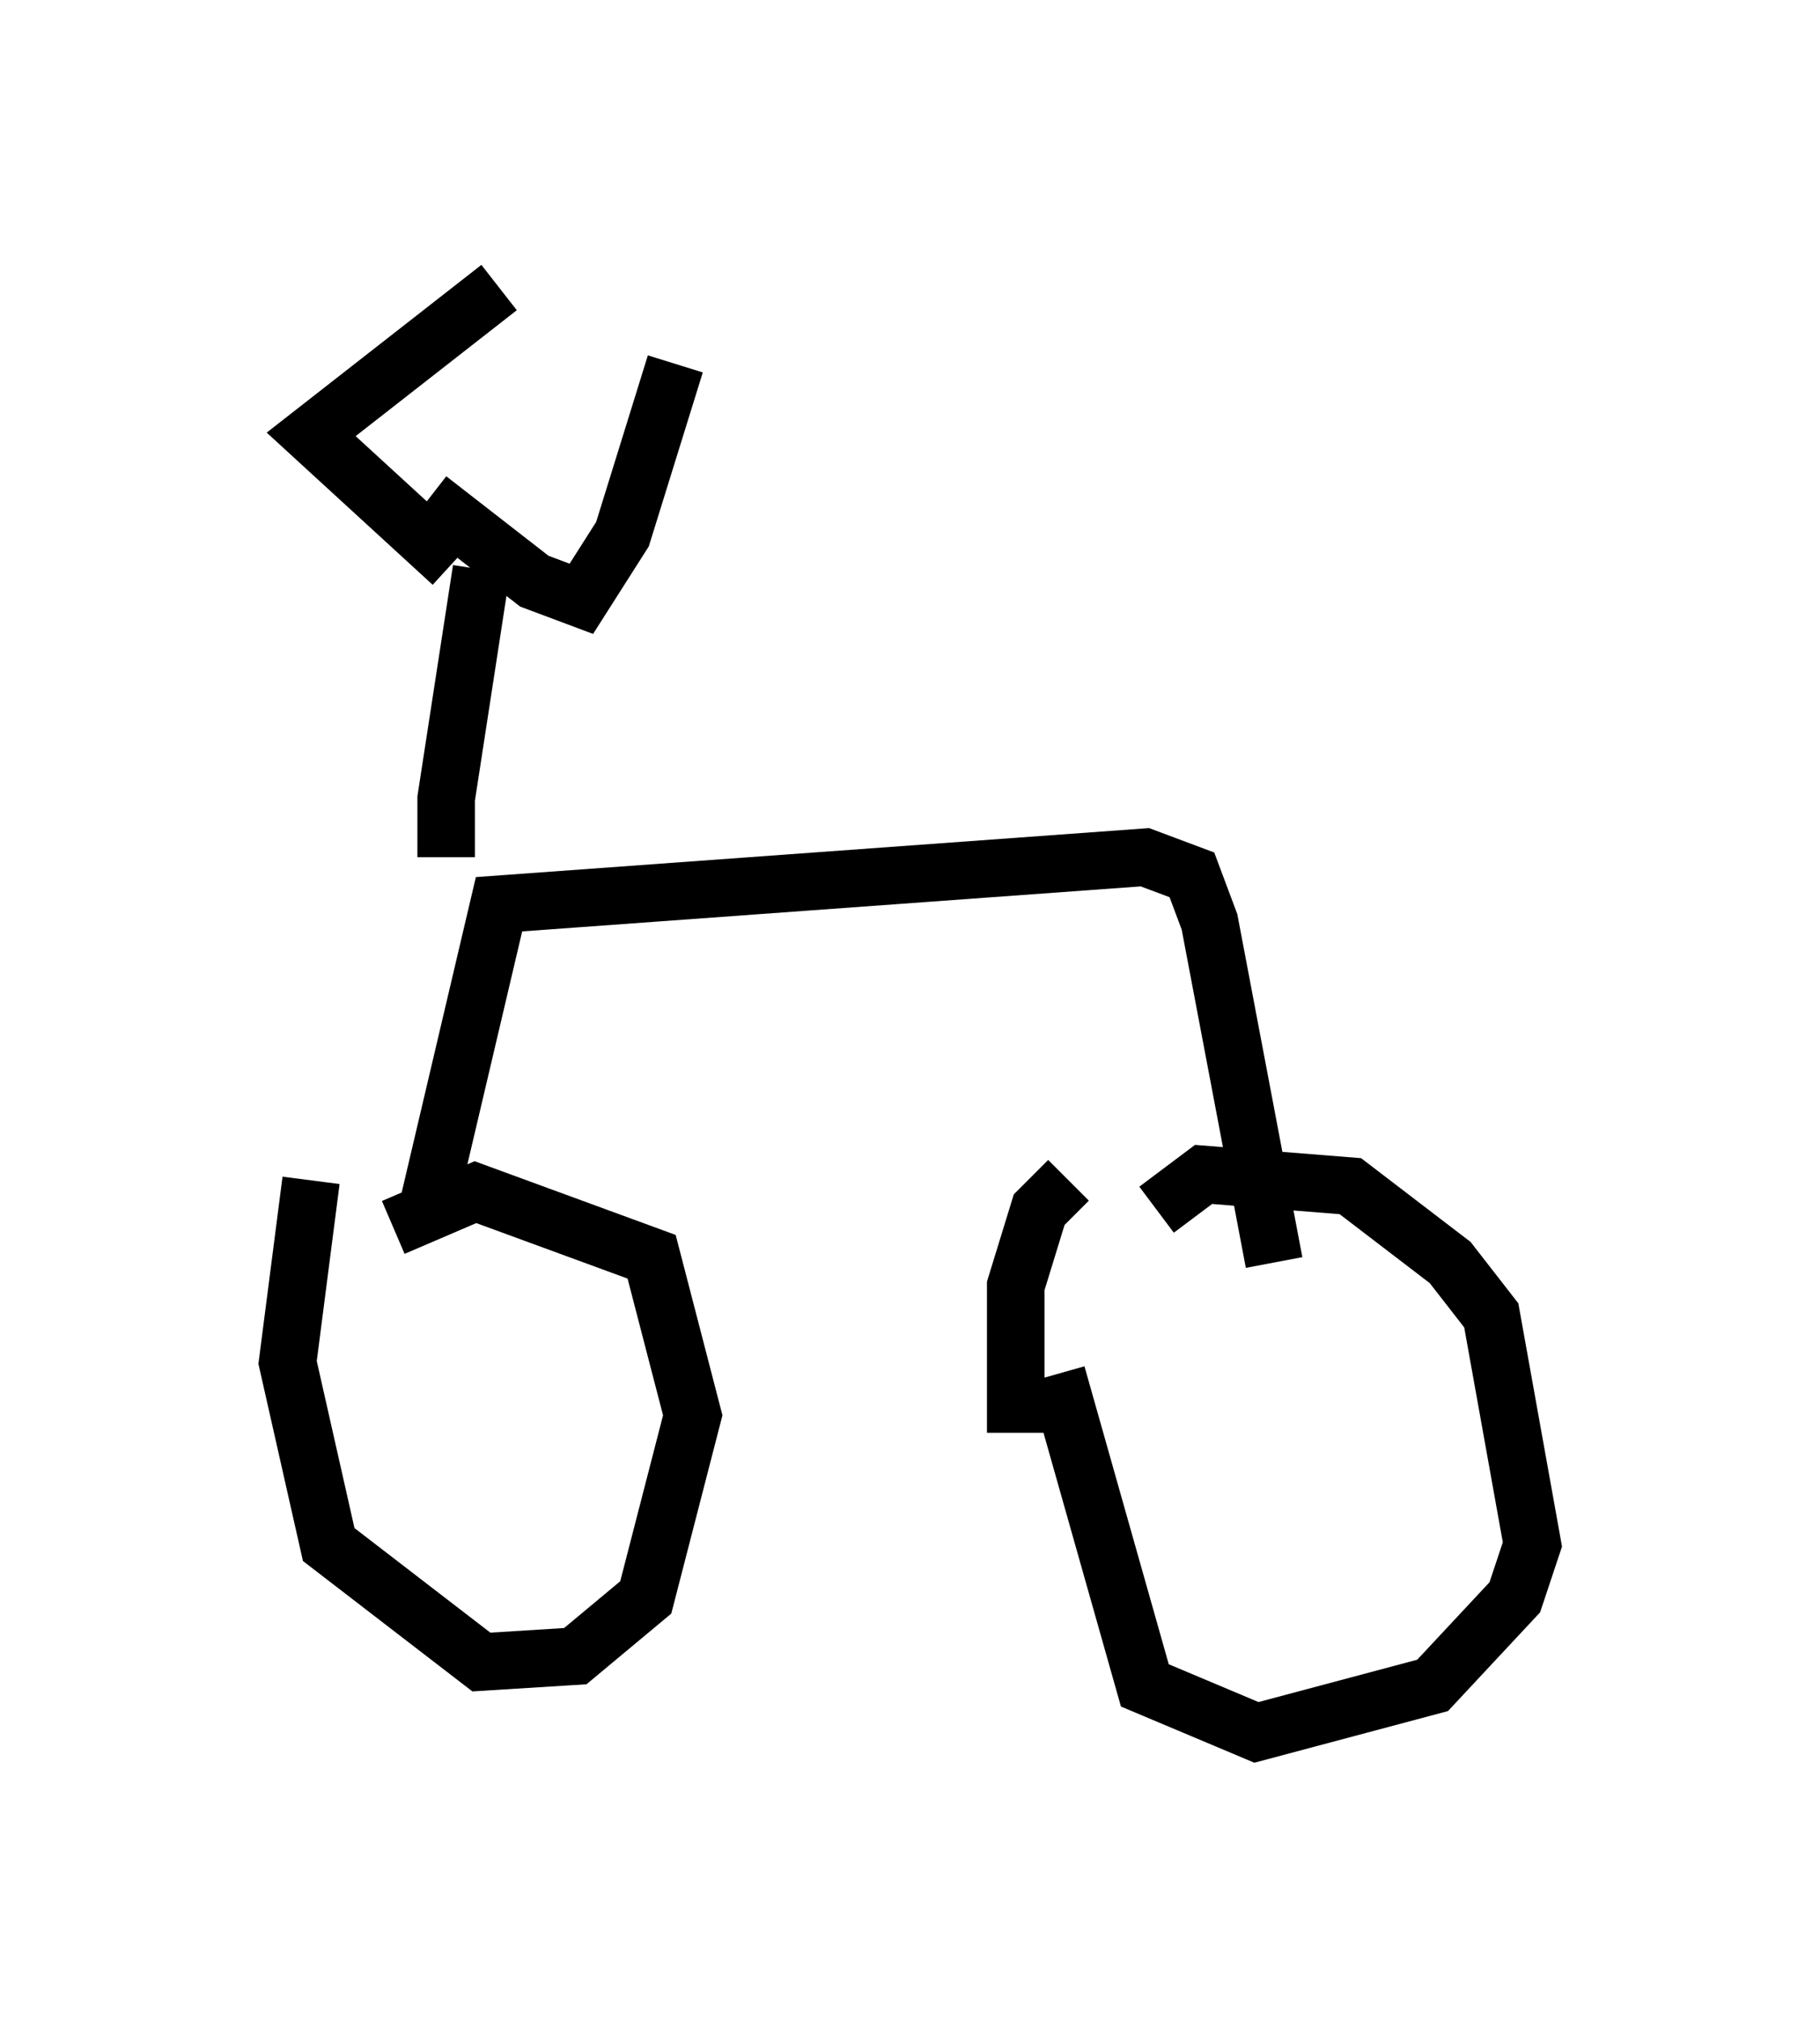 <?xml version="1.0" encoding="utf-8" ?>
<svg baseProfile="full" height="35.113" version="1.1" width="31.642" xmlns="http://www.w3.org/2000/svg" xmlns:ev="http://www.w3.org/2001/xml-events" xmlns:xlink="http://www.w3.org/1999/xlink"><defs /><rect fill="white" height="35.113" width="31.642" x="0" y="0" /><path d="M6.531, 21.844 m0.306, -0.51 l1.429, -0.613 3.063, 1.123 l0.715, 2.756 -0.817, 3.165 l-1.225, 1.021 -1.633, 0.102 l-2.654, -2.042 -0.715, -3.165 l0.408, -3.165 m14.7, 0.51 l0.817, -0.613 2.552, 0.204 l1.735, 1.327 0.715, 0.919 l0.715, 3.981 -0.306, 0.919 l-1.429, 1.531 -3.063, 0.817 l-1.94, -0.817 -1.531, -5.41 m0.204, -3.369 l-0.51, 0.51 -0.408, 1.327 l0.0, 2.552 m-10.208, -3.981 l1.225, -5.206 11.229, -0.817 l0.817, 0.306 0.306, 0.817 l1.123, 5.921 m-14.394, -7.044 l0.0, -1.021 0.613, -3.981 m-0.51, -0.102 l-2.45, -2.246 3.267, -2.552 m-1.225, 3.675 l1.838, 1.429 0.817, 0.306 l0.715, -1.123 0.919, -2.96 " fill="none" stroke="black" stroke-width="1" /></svg>